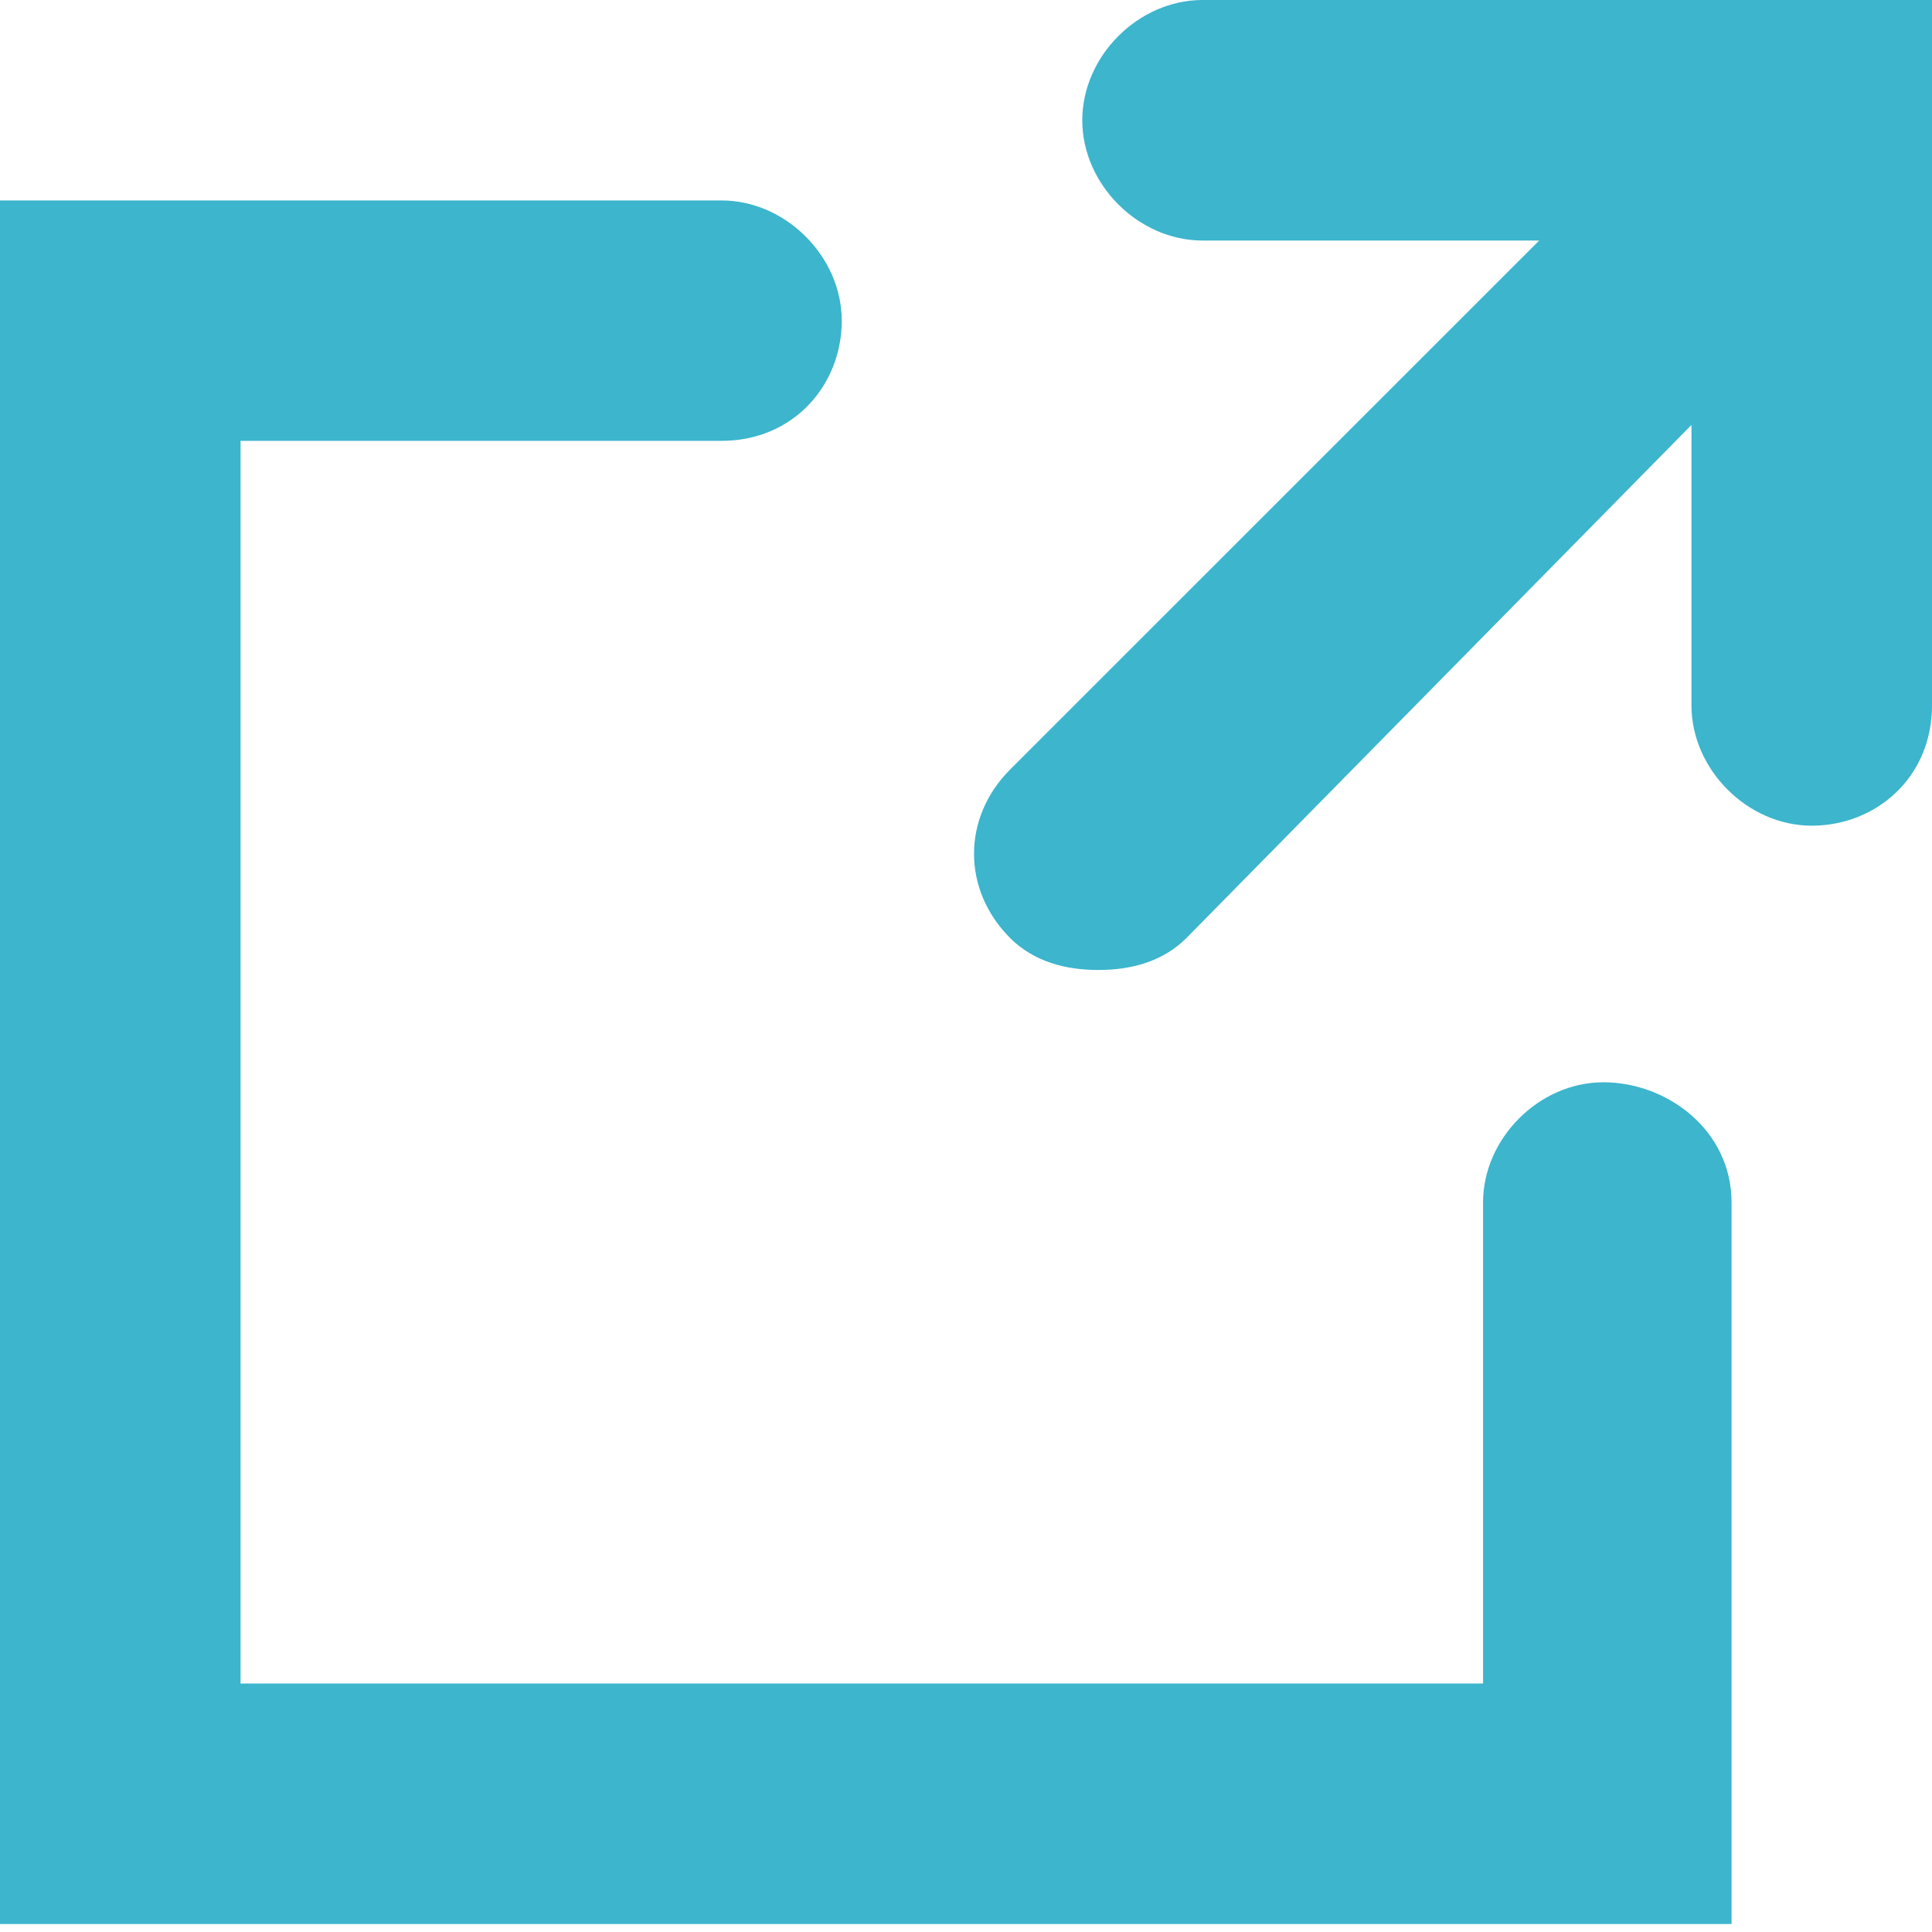 <svg width="16" height="16" viewBox="0 0 16 16" fill="none" xmlns="http://www.w3.org/2000/svg">
<path d="M14.34 9.959V15.934H0V1.66H5.975C6.506 1.66 6.971 2.124 6.971 2.656C6.971 3.187 6.573 3.651 5.975 3.651H1.992V13.942H12.282V9.959C12.282 9.427 12.747 8.963 13.278 8.963C13.809 8.963 14.34 9.361 14.34 9.959ZM9.959 0C9.427 0 8.963 0.465 8.963 0.996C8.963 1.527 9.427 1.992 9.959 1.992H12.747L8.365 6.373C7.967 6.772 7.967 7.369 8.365 7.768C8.564 7.967 8.83 8.033 9.095 8.033C9.361 8.033 9.627 7.967 9.826 7.768L14.008 3.519V5.842C14.008 6.373 14.473 6.838 15.004 6.838C15.535 6.838 16 6.44 16 5.842V0H9.959Z" fill="#3CB5CD"/>
</svg>
